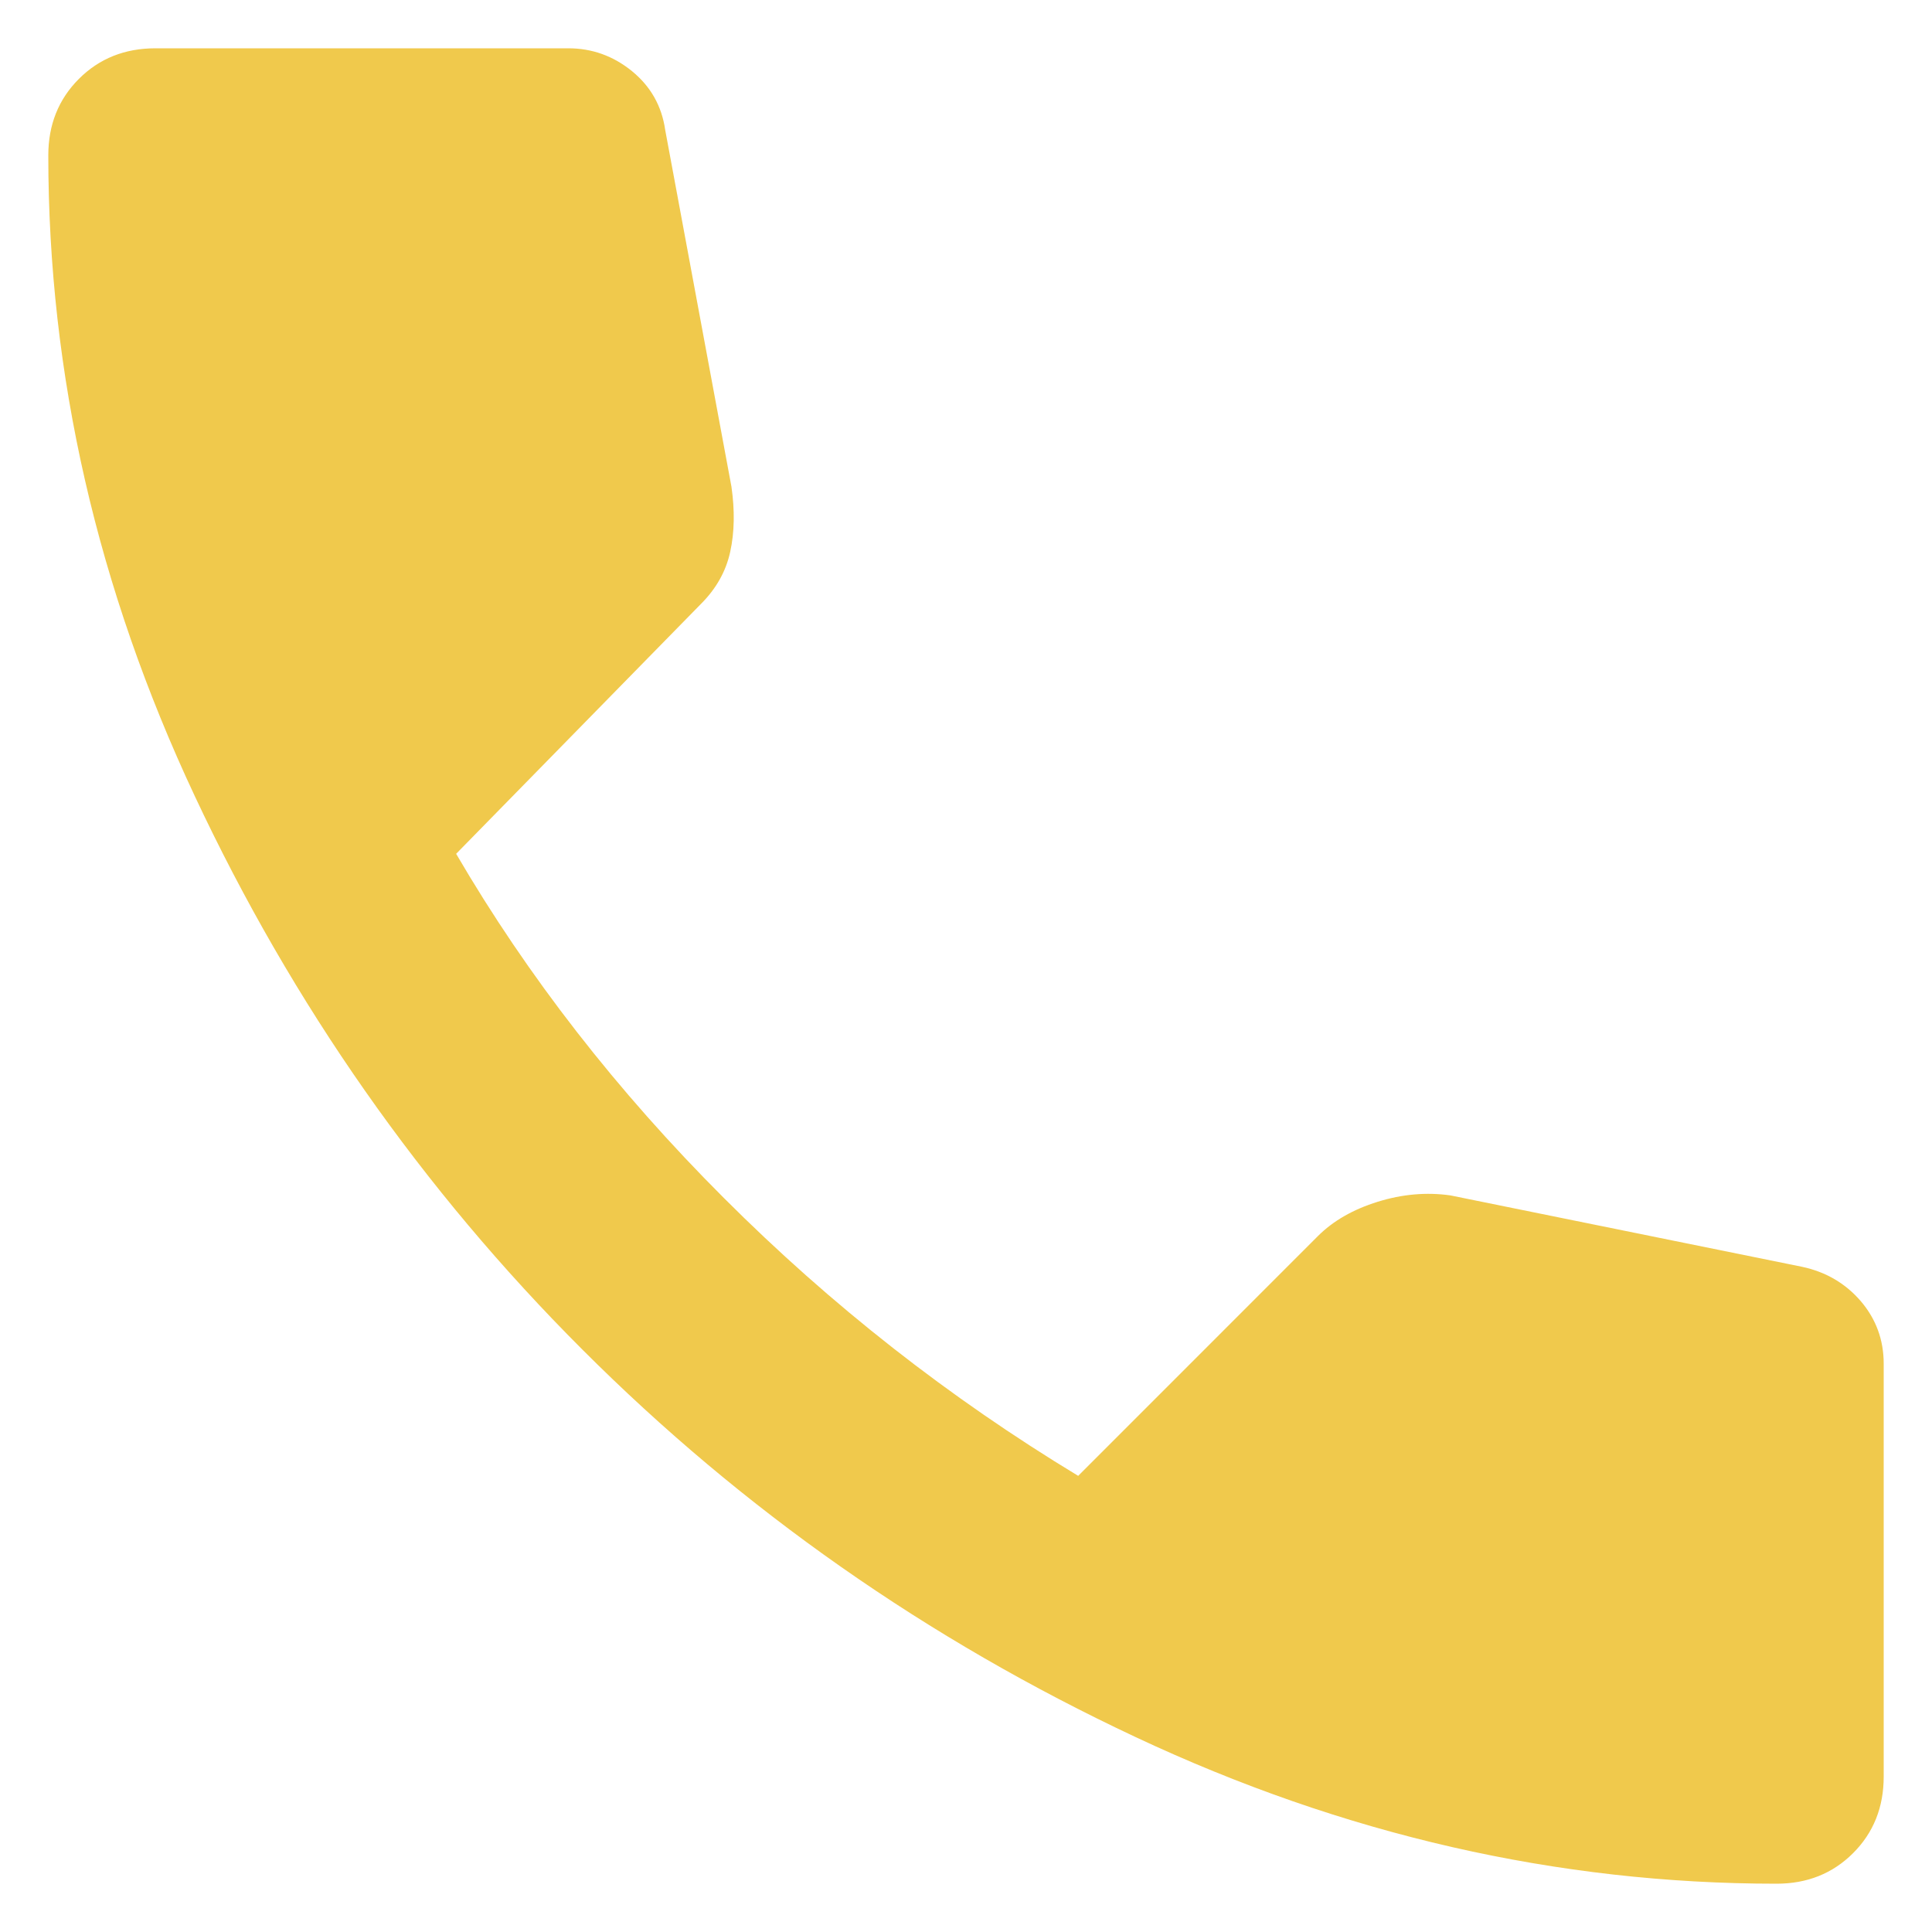 <svg width="30" height="30" viewBox="0 0 30 30" fill="none" xmlns="http://www.w3.org/2000/svg">
<path opacity="0.7" d="M27.587 29.25C24.183 29.25 20.865 28.491 17.633 26.973C14.4 25.456 11.537 23.451 9.043 20.956C6.549 18.463 4.544 15.6 3.027 12.367C1.509 9.135 0.75 5.817 0.75 2.413C0.75 1.938 0.908 1.542 1.225 1.225C1.542 0.908 1.938 0.75 2.413 0.75H8.825C9.194 0.75 9.524 0.869 9.815 1.106C10.105 1.344 10.276 1.647 10.329 2.017L11.358 7.558C11.411 7.928 11.405 8.264 11.339 8.567C11.273 8.871 11.121 9.142 10.883 9.379L7.083 13.258C8.192 15.158 9.577 16.94 11.24 18.602C12.902 20.265 14.736 21.703 16.742 22.917L20.462 19.196C20.7 18.958 21.01 18.78 21.393 18.661C21.776 18.542 22.151 18.51 22.521 18.562L27.983 19.671C28.353 19.75 28.656 19.928 28.894 20.204C29.131 20.482 29.25 20.806 29.25 21.175V27.587C29.25 28.062 29.092 28.458 28.775 28.775C28.458 29.092 28.062 29.25 27.587 29.25Z" fill="#EAB200"/>
</svg>
